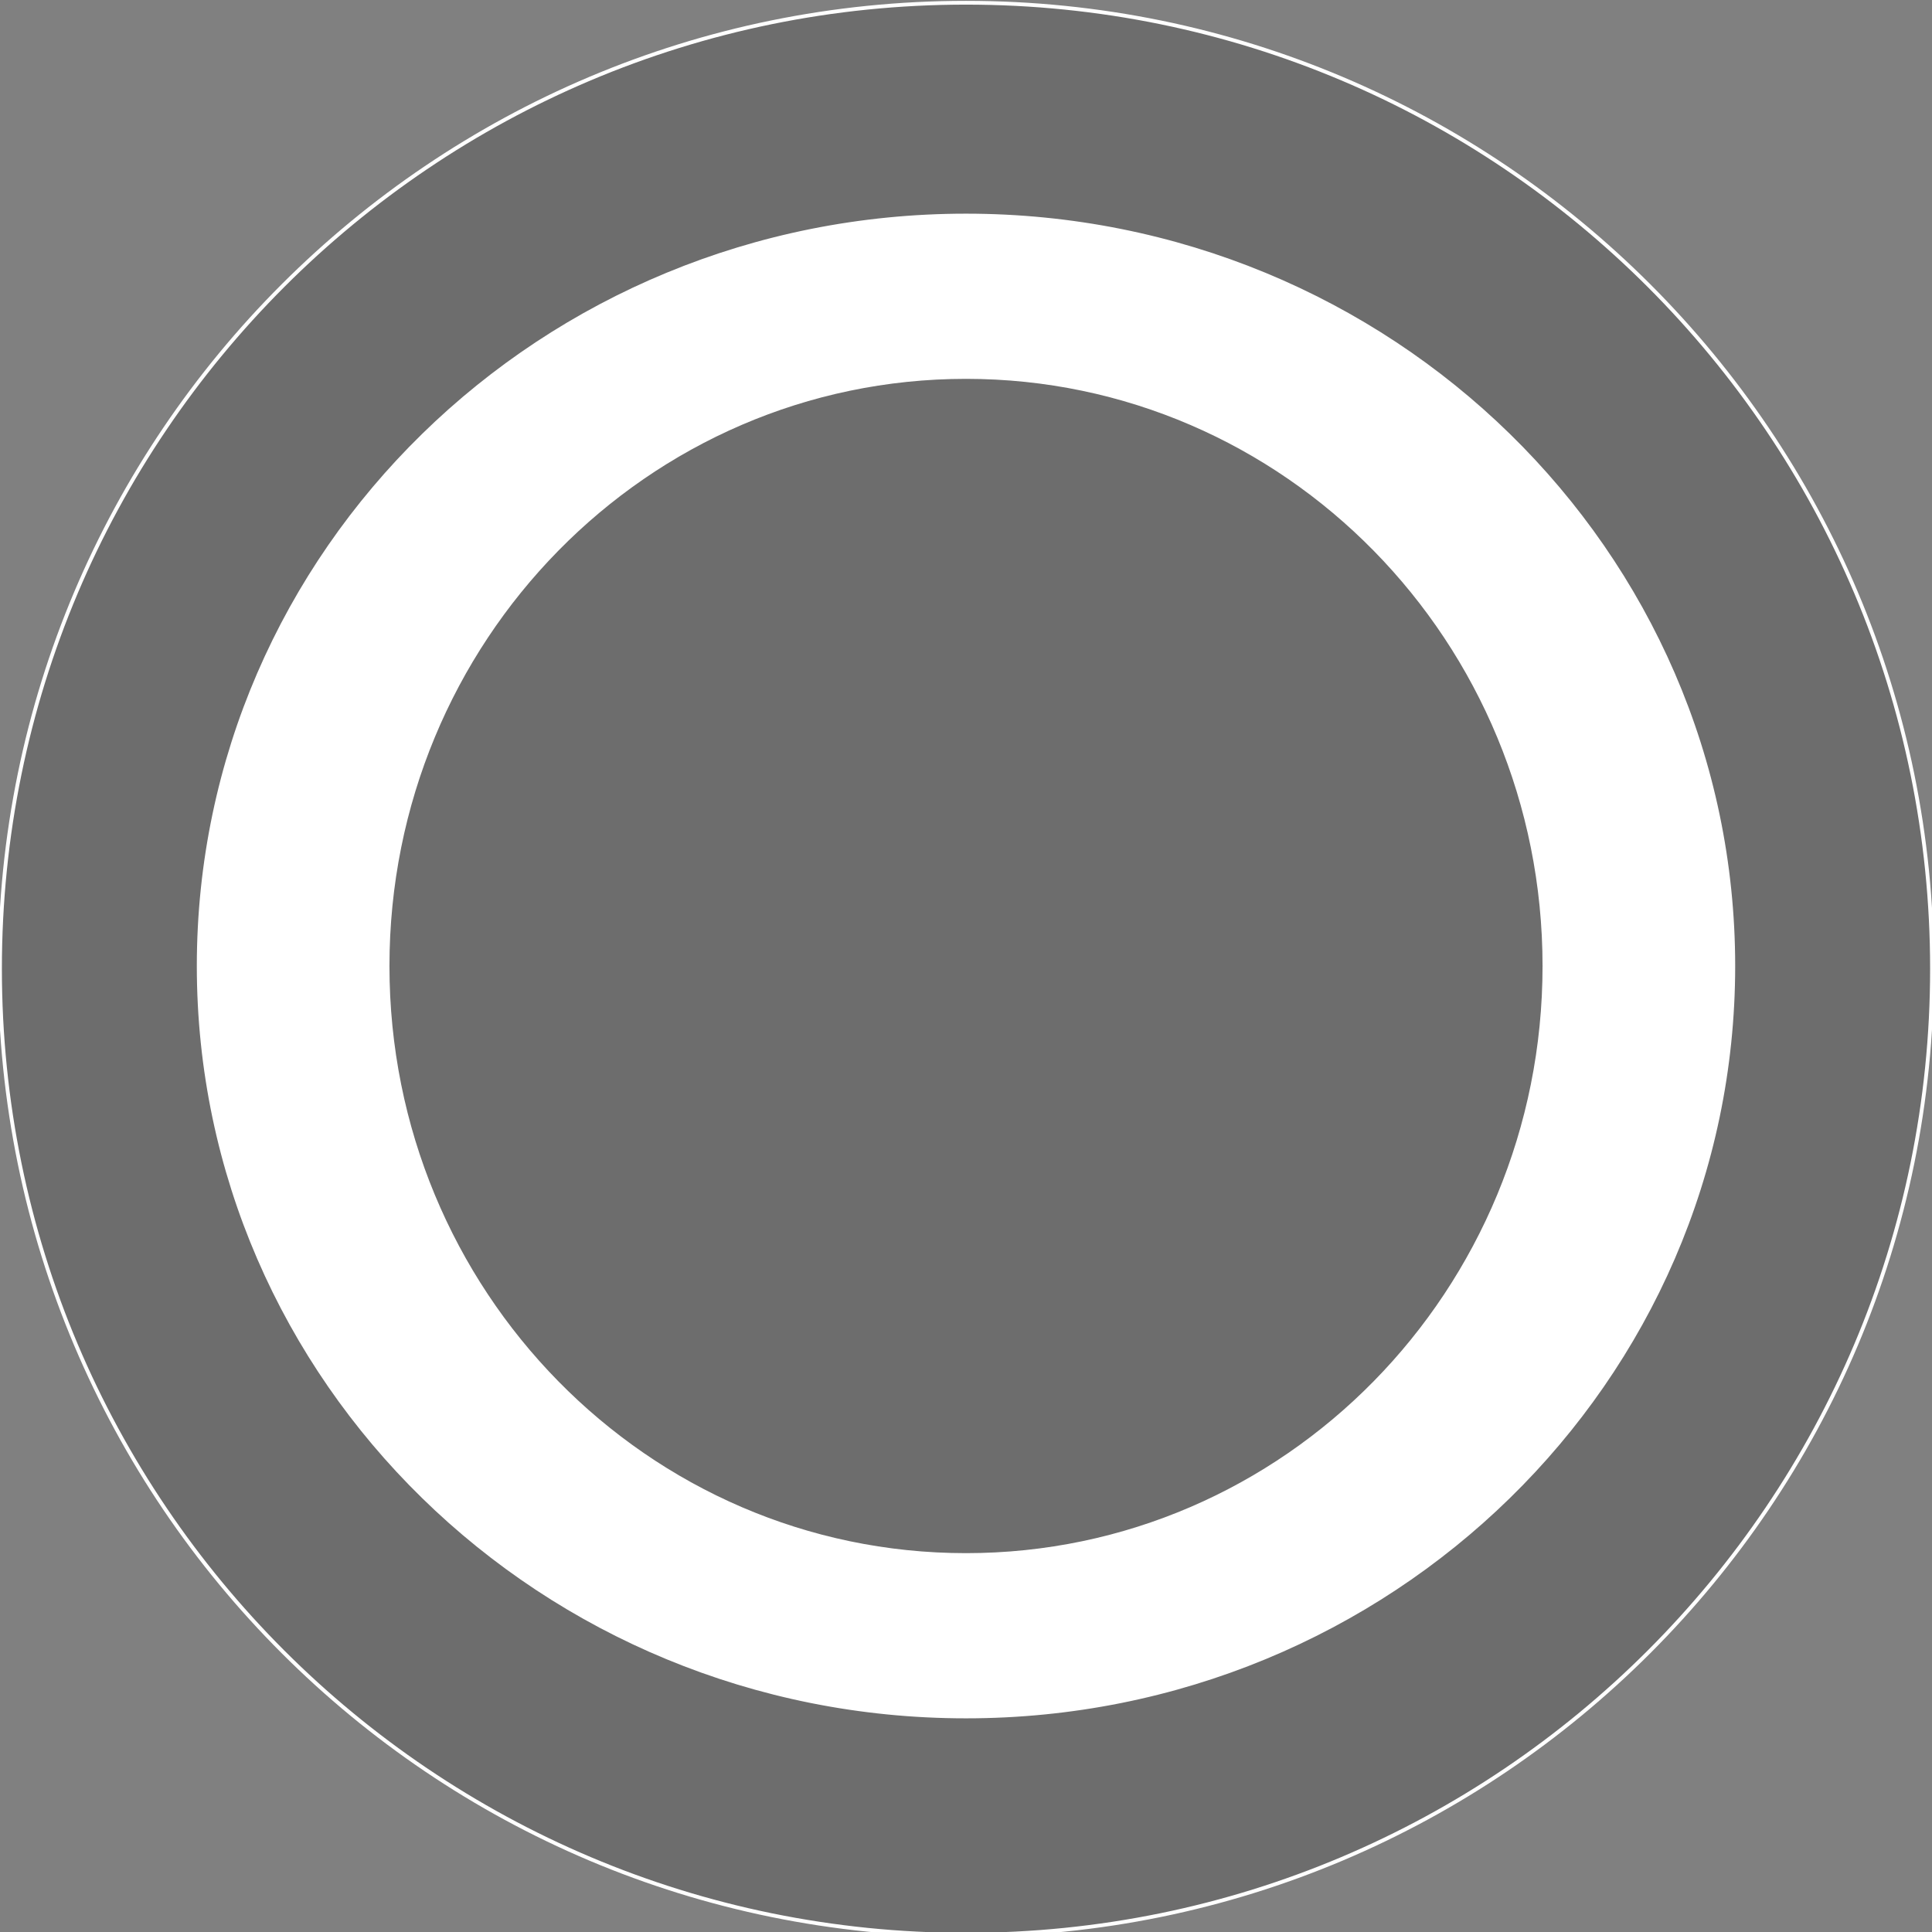 <svg xmlns="http://www.w3.org/2000/svg" version="1.1" width="512" height="512" stroke="#444" style=""><rect width="100%" height="100%" fill="#808080" stroke="none"/><rect id="backgroundrect" width="100%" height="100%" x="0" y="0" fill="none" stroke="none" class="" style=""/>
<title/>


<g class="currentLayer" style=""><title>Layer 1</title><g id="icomoon-ignore" class="">
</g><path storke="#444" d="M256,0.725 c-141.385,0 -256,114.615 -256,256 s114.615,256 256,256 s256,-114.615 256,-256 s-114.615,-256 -256,-256 zM256,448.725 c-106.039,0 -192,-85.961 -192,-192 s85.961,-192 192,-192 c106.039,0 192,85.961 192,192 s-85.961,192 -192,192 z" id="svg_1" class="" fill="#6d6d6d" fill-opacity="1" stroke="#ffffff" stroke-opacity="1"/><path fill="#ffffff" fill-opacity="1" stroke="#222222" stroke-opacity="1" stroke-width="2" stroke-dasharray="none" stroke-linejoin="round" stroke-linecap="butt" stroke-dashoffset="" fill-rule="nonzero" opacity="1" marker-start="" marker-mid="" marker-end="" d="M224,225 C224,225 224,225 224,225 C224,225 224,225 224,225 C224,225 224,225 224,225 C224,225 224,225 224,225 Z" id="svg_8"/><path fill="#ffffff" fill-opacity="1" stroke="#ffffff" stroke-opacity="1" stroke-width="2" stroke-dasharray="none" stroke-linejoin="round" stroke-linecap="butt" stroke-dashoffset="" fill-rule="nonzero" opacity="1" marker-start="" marker-mid="" marker-end="" d="M53.159,256 C53.159,146.4 143.933,57.623 256,57.623 C368.067,57.623 458.841,146.4 458.841,256 C458.841,365.6 368.067,454.377 256,454.377 C143.933,454.377 53.159,365.6 53.159,256 z" id="svg_2" class=""/><path fill="#6d6d6d" fill-opacity="1" stroke="#ffffff" stroke-opacity="1" stroke-width="2" stroke-dasharray="none" stroke-linejoin="round" stroke-linecap="butt" stroke-dashoffset="" fill-rule="nonzero" opacity="1" marker-start="" marker-mid="" marker-end="" d="M102.21,256 C102.21,169.48 171.033,99.399 256,99.399 C340.967,99.399 409.79,169.48 409.79,256 C409.79,342.52 340.967,412.601 256,412.601 C171.033,412.601 102.21,342.52 102.21,256 z" id="svg_7" class=""/></g></svg>